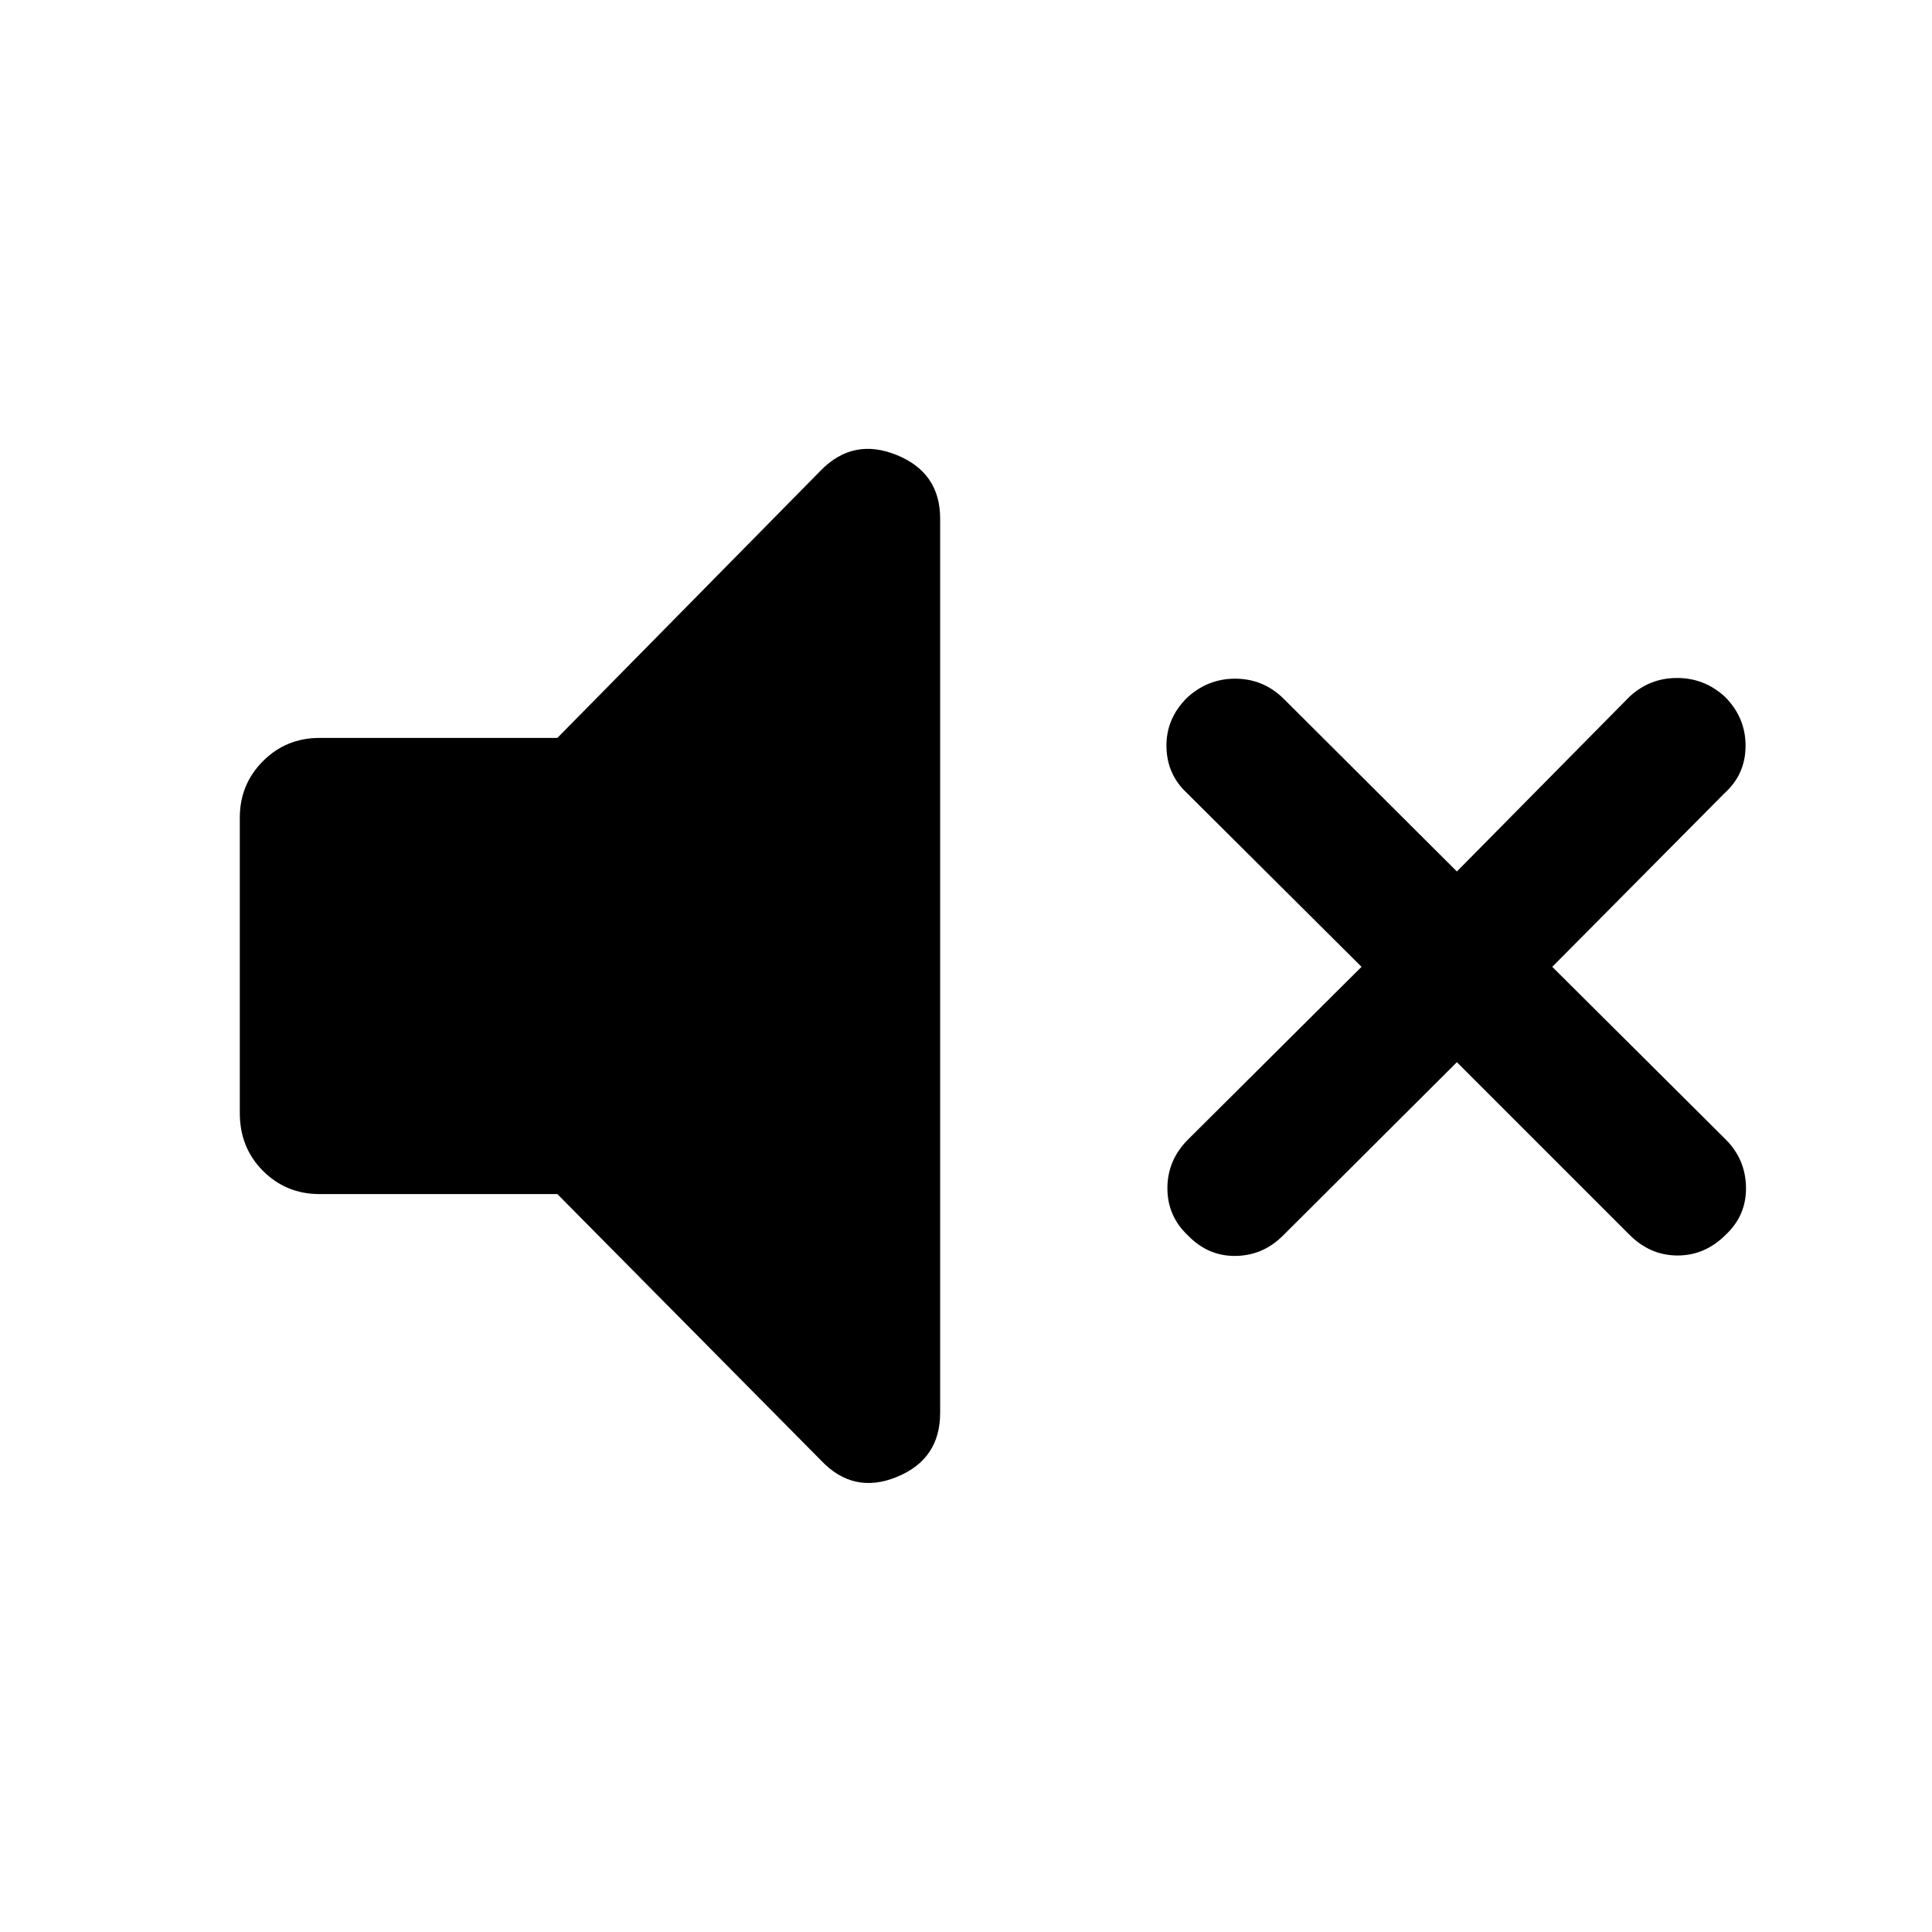 <svg xmlns="http://www.w3.org/2000/svg" height="40" viewBox="0 -960 960 960" width="40"><path d="m723.922-432.206-86.437 86.18q-9.897 9.897-23.499 10.089-13.602.193-23.627-10.089-10.282-9.615-10.282-23.564 0-13.948 10.282-24.23l86.18-85.77-86.847-86.436q-9.897-9.231-10.09-23.038-.192-13.807 10.09-24.089 10.282-9.615 24.025-9.615 13.743 0 23.768 9.615l86.437 86.18 85.77-86.847q9.897-9.23 23.499-9.295 13.602-.064 23.884 9.295 10.282 10.282 10.282 24.358 0 14.077-10.282 23.436l-85.77 86.436 86.18 85.77q9.898 9.897 10.09 23.833.192 13.935-10.09 23.55-10.281 10.282-23.896 10.282t-23.897-10.282l-85.77-85.769ZM276.95-366.668H158.771q-16.564 0-28.089-11.526-11.526-11.525-11.526-28.756v-146.767q0-16.564 11.526-28.089 11.525-11.526 28.089-11.526H276.95l130.948-132.947q16.076-16.41 37.666-7.628 21.589 8.781 21.589 31.601v444.355q0 23.077-21.589 31.858-21.59 8.782-37.666-8.294L276.95-366.668Z"/></svg>